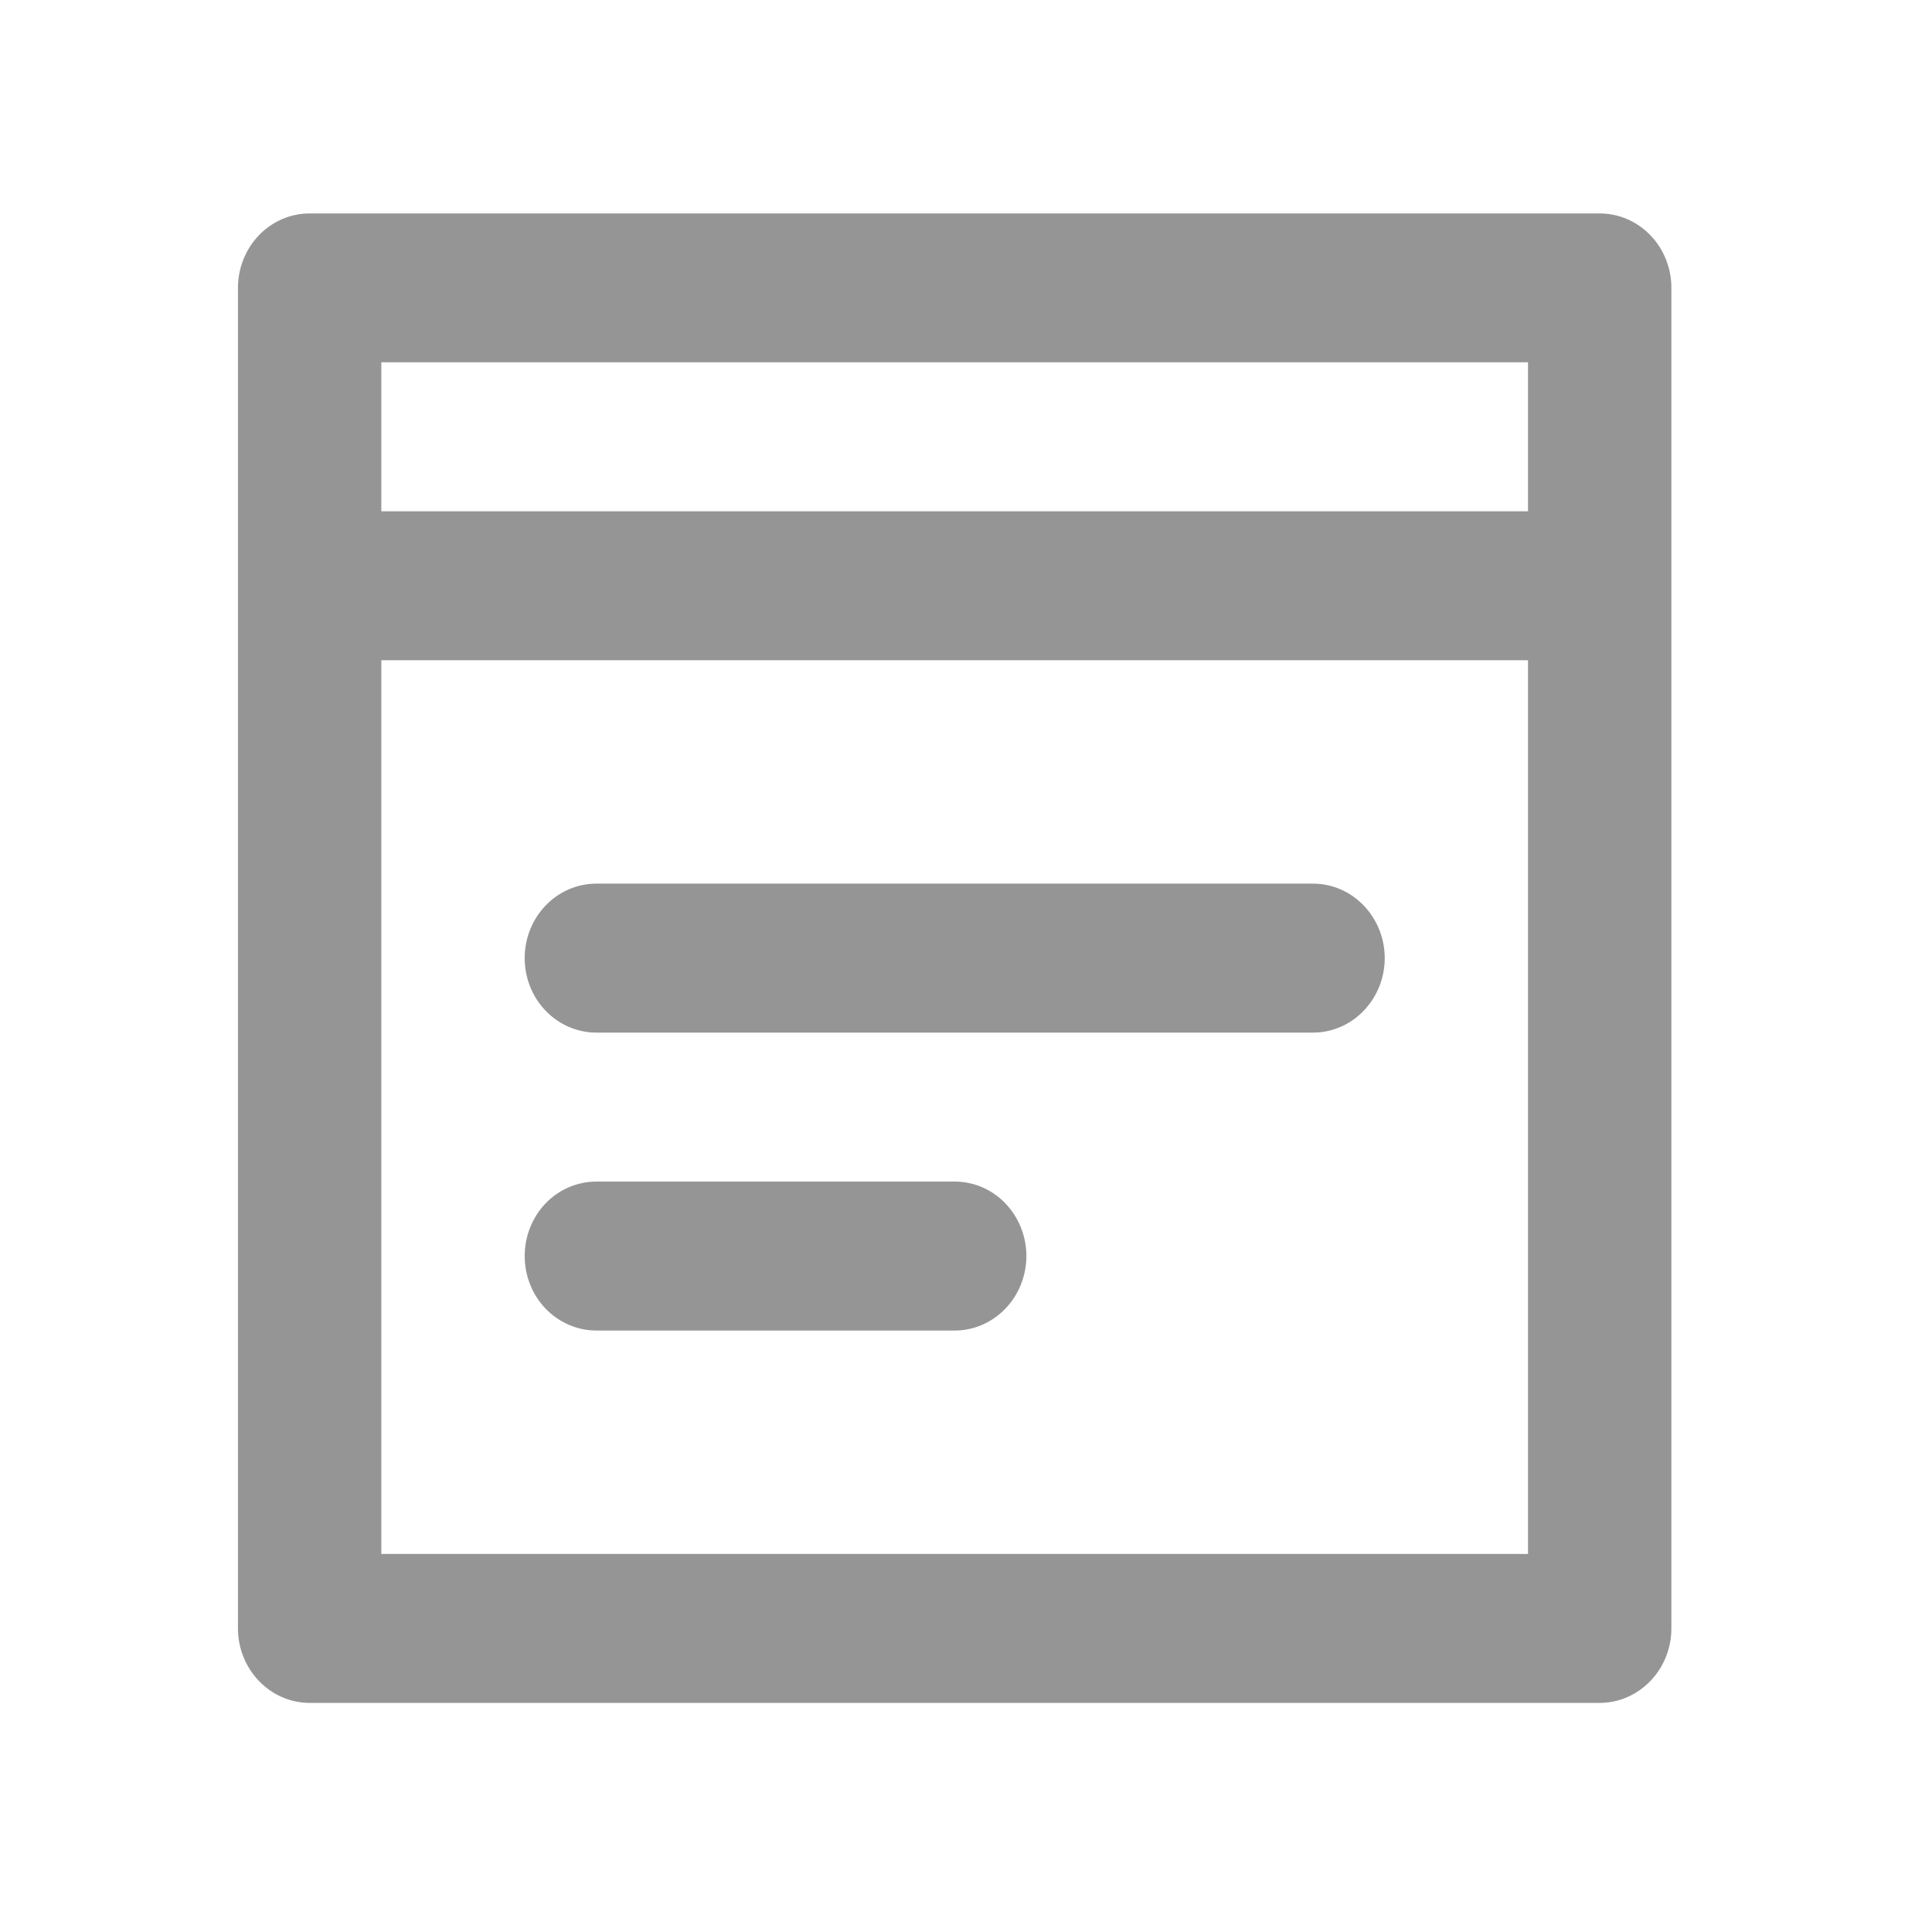 <svg width="24" height="24" viewBox="0 0 18 19" fill="none" xmlns="http://www.w3.org/2000/svg">
<g id="description-svgrepo-com 1">
<path id="Vector" d="M15.232 2.099H2.545C2.358 2.099 2.179 2.176 2.047 2.313C1.915 2.45 1.84 2.637 1.84 2.831V16.014C1.84 16.208 1.915 16.395 2.047 16.532C2.179 16.669 2.358 16.747 2.545 16.747H15.232C15.419 16.747 15.598 16.669 15.73 16.532C15.863 16.395 15.937 16.208 15.937 16.014V2.831C15.937 2.637 15.863 2.45 15.73 2.313C15.598 2.176 15.419 2.099 15.232 2.099ZM3.25 3.563H14.527V5.028H3.25V3.563ZM14.527 15.282H3.25V6.493H14.527V15.282ZM4.66 9.423C4.66 9.228 4.734 9.042 4.866 8.905C4.998 8.767 5.178 8.69 5.365 8.69H12.413C12.6 8.69 12.779 8.767 12.911 8.905C13.043 9.042 13.118 9.228 13.118 9.423C13.118 9.617 13.043 9.803 12.911 9.94C12.779 10.078 12.6 10.155 12.413 10.155H5.365C5.178 10.155 4.998 10.078 4.866 9.94C4.734 9.803 4.66 9.617 4.66 9.423ZM4.66 12.352C4.66 12.158 4.734 11.972 4.866 11.834C4.998 11.697 5.178 11.62 5.365 11.62H8.889C9.076 11.62 9.255 11.697 9.387 11.834C9.519 11.972 9.594 12.158 9.594 12.352C9.594 12.546 9.519 12.733 9.387 12.87C9.255 13.007 9.076 13.085 8.889 13.085H5.365C5.178 13.085 4.998 13.007 4.866 12.87C4.734 12.733 4.66 12.546 4.66 12.352Z" fill="#959595"/>
</g>
</svg>
